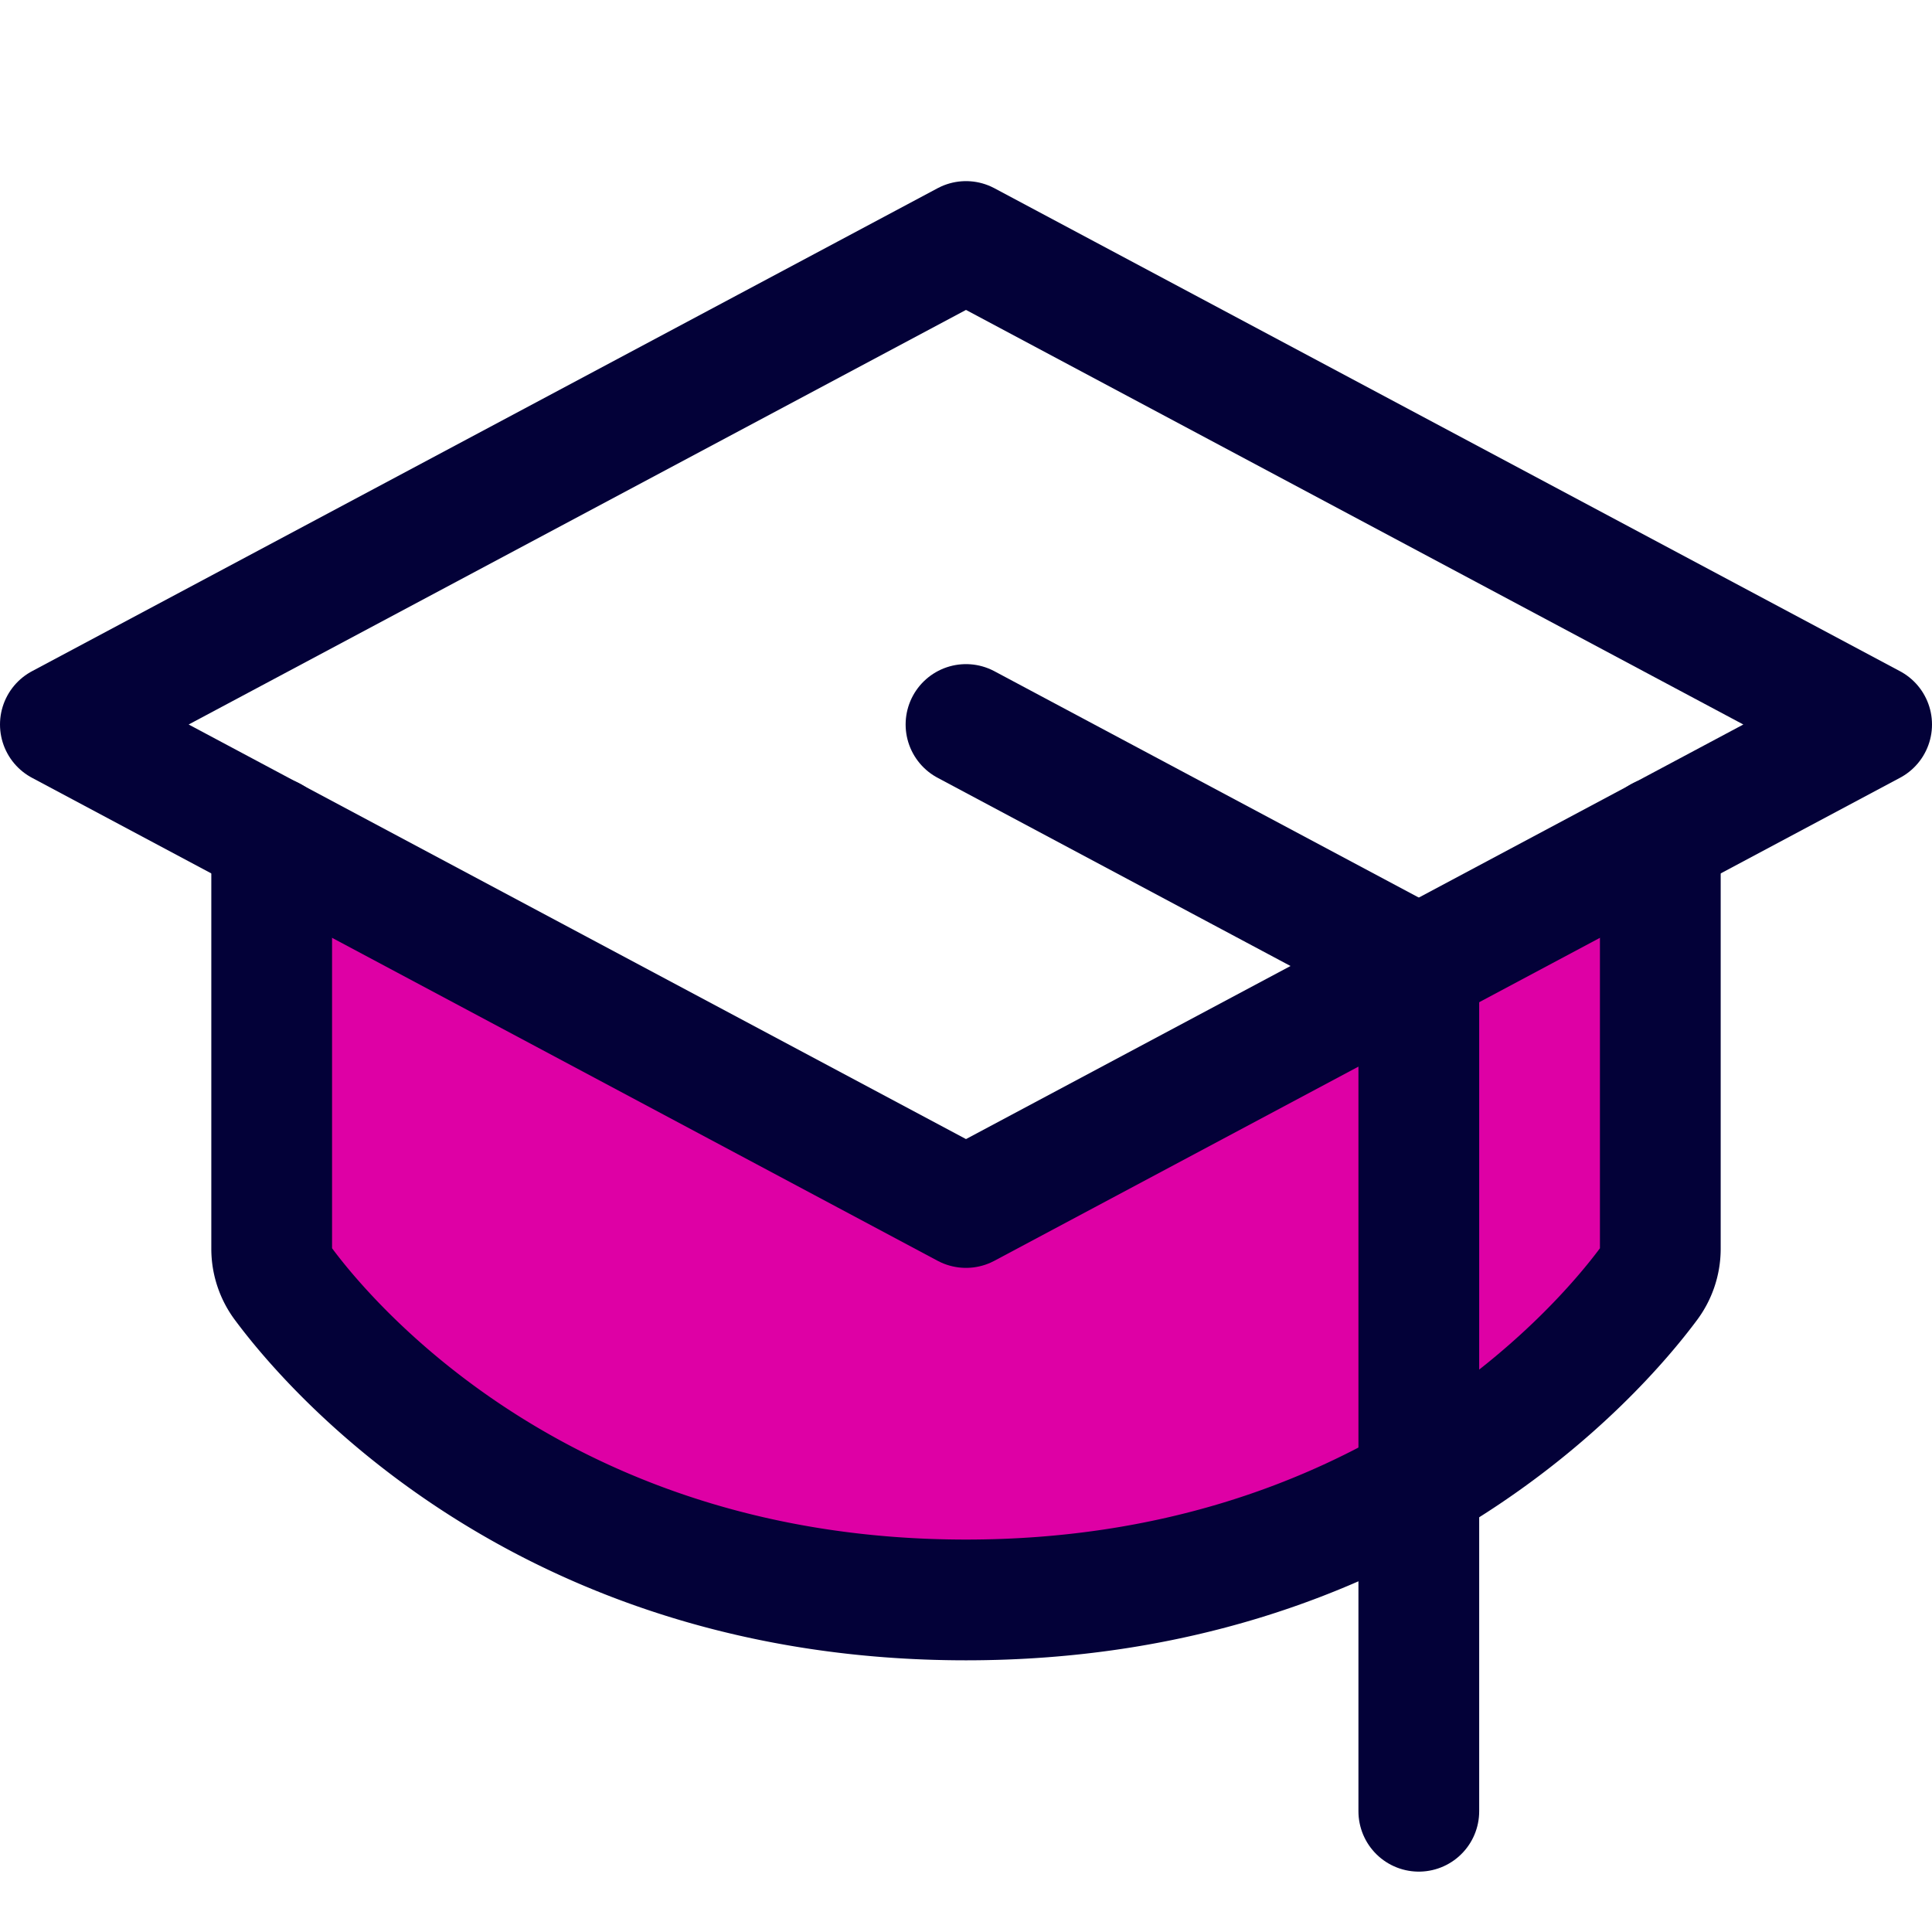 <svg xmlns="http://www.w3.org/2000/svg" width="32" height="32" fill="none" viewBox="0 0 32 32" class="whyFutureLearn-icon_3L0yD"><path fill="#fff" d="M0 0h32v32H0z"></path><path fill="#DE00A5" d="M4.5 13.863v6.825c0 .212.071.418.2.587C5.537 22.4 9.088 26.5 16 26.5c6.913 0 10.462-4.1 11.3-5.225a.975.975 0 0 0 .2-.587v-6.825L16 20 4.5 13.863Z"></path><path stroke="#030138" stroke-linecap="round" stroke-linejoin="round" stroke-width="2" d="m1 12 15-8 15 8-15 8-15-8Z"></path><path stroke="#030138" stroke-linecap="round" stroke-linejoin="round" stroke-width="2" d="M23.5 30V16L16 12"></path><path stroke="#030138" stroke-linecap="round" stroke-linejoin="round" stroke-width="2" d="M27.5 13.863v6.825a.975.975 0 0 1-.2.587C26.462 22.4 22.913 26.5 16 26.5c-6.912 0-10.463-4.1-11.3-5.225a.975.975 0 0 1-.2-.587v-6.825"></path></svg>